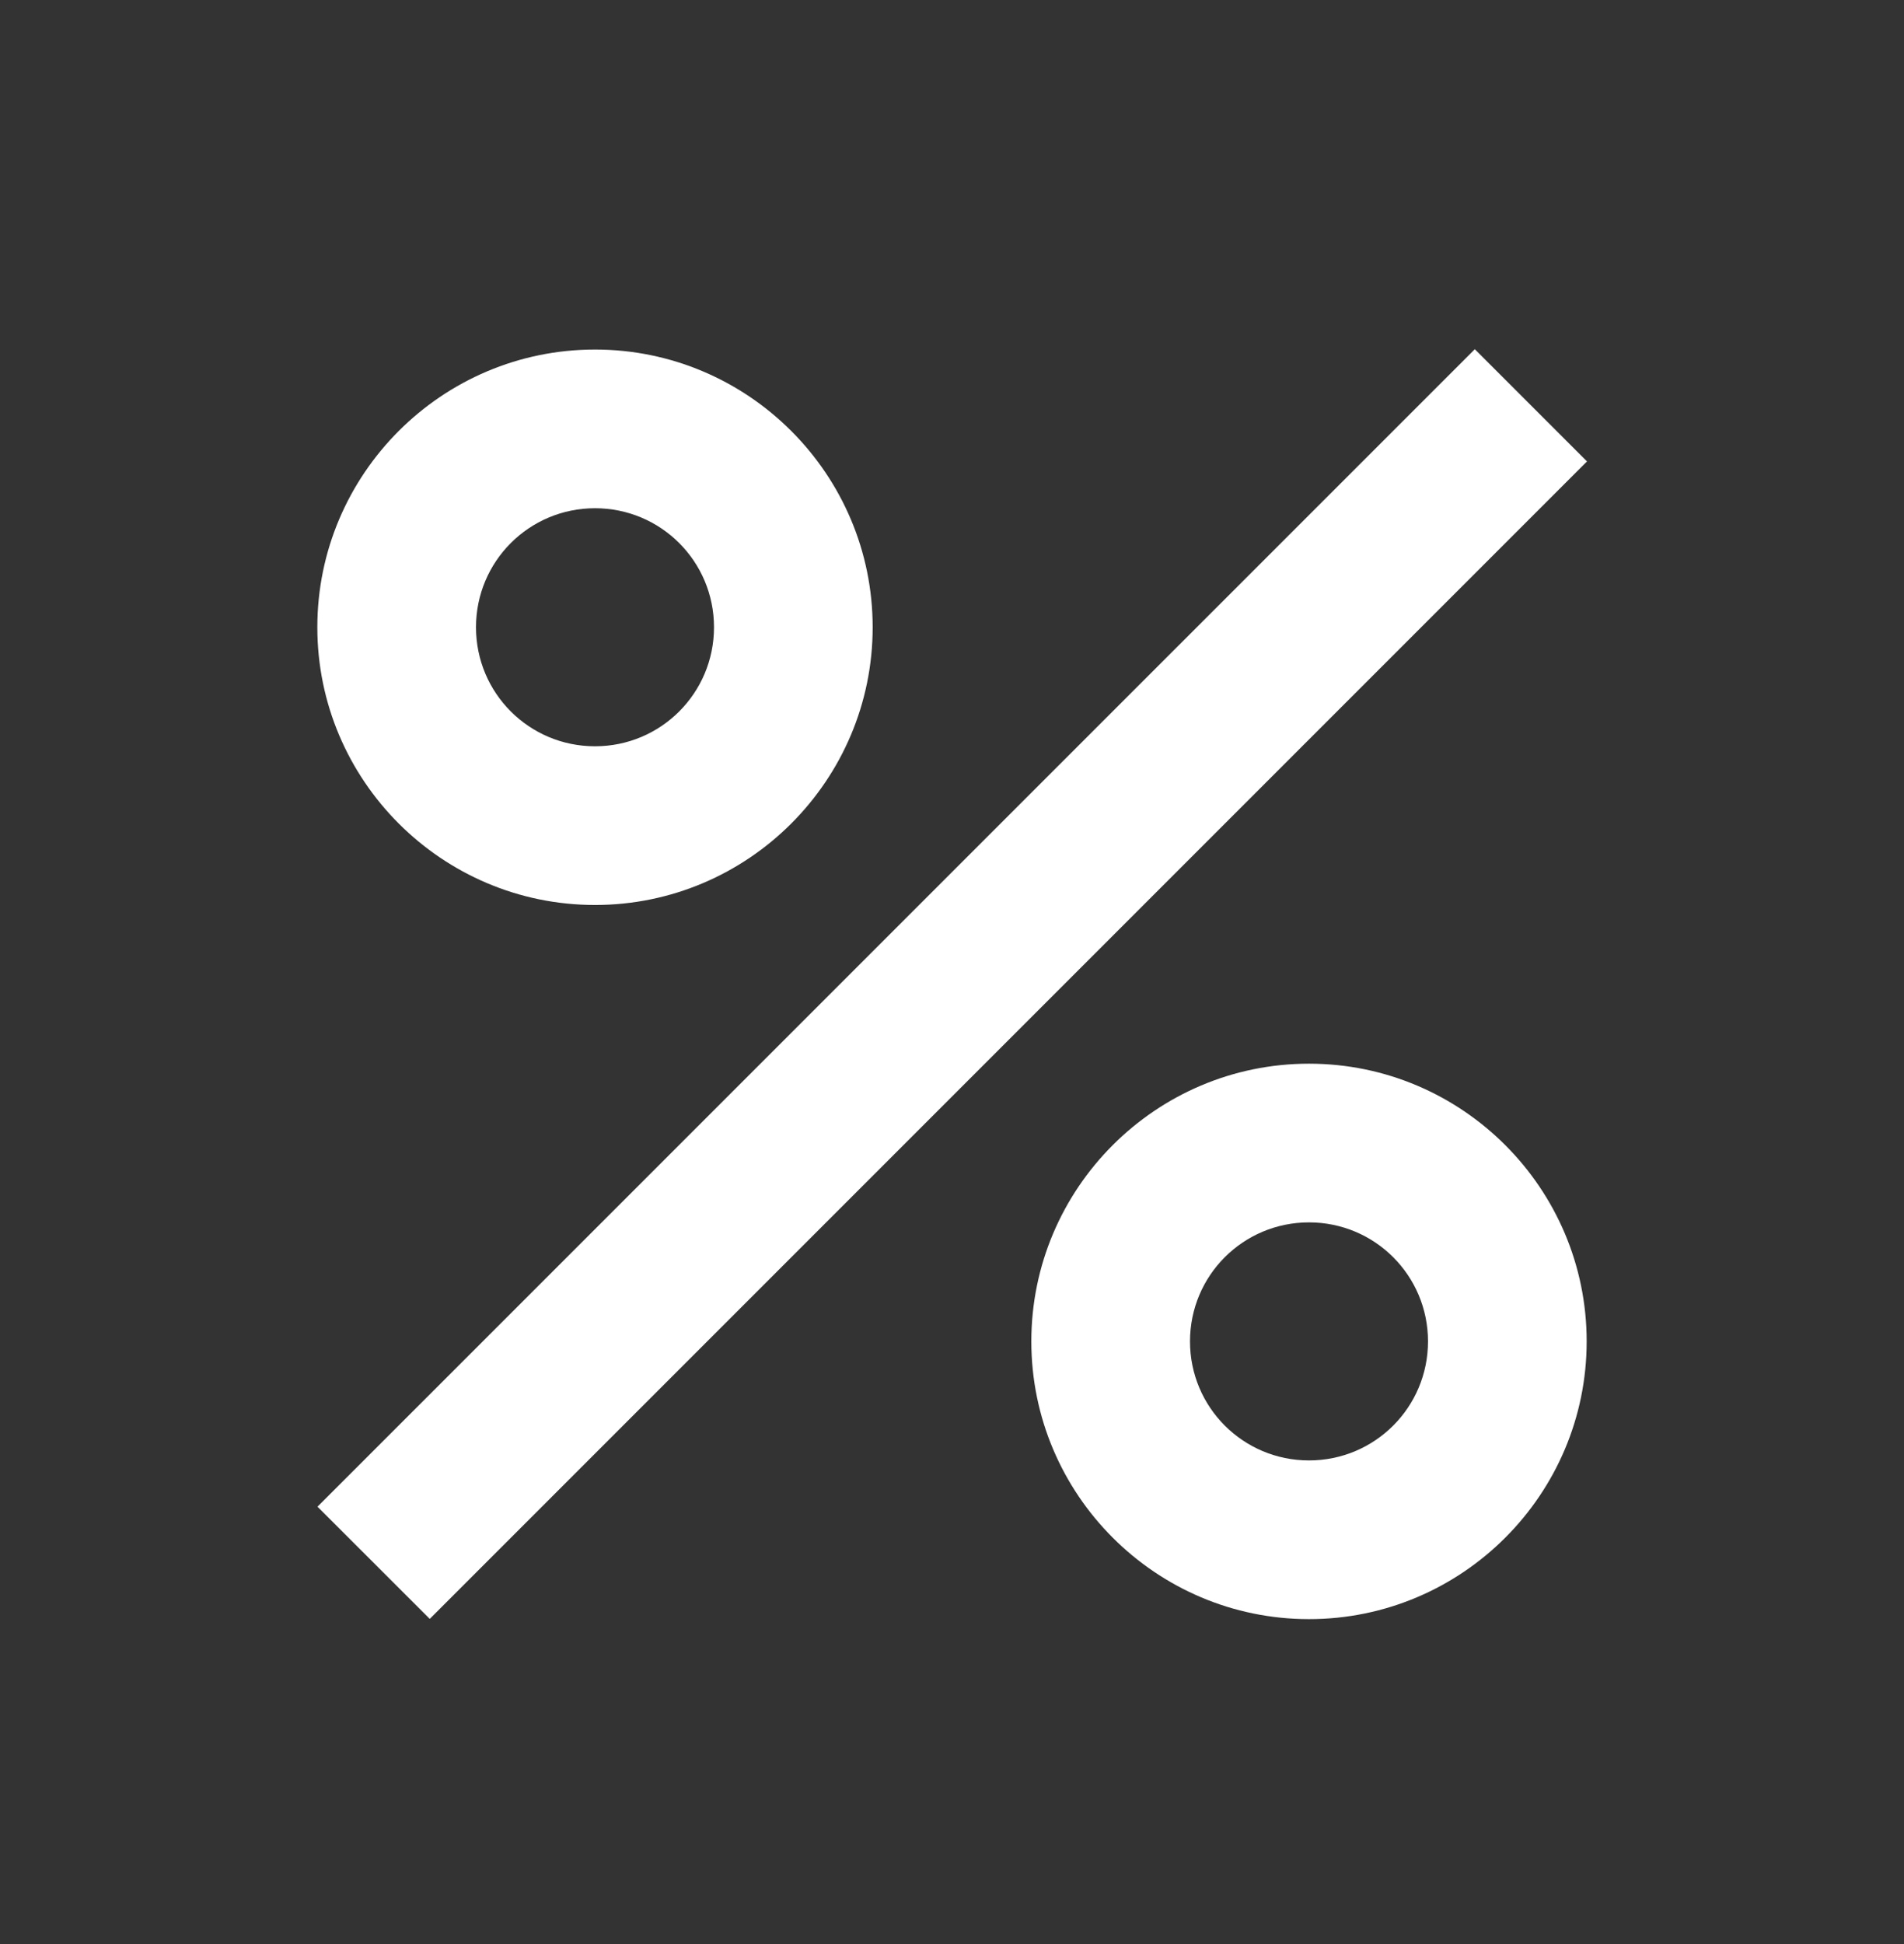 <svg width="48" height="49" viewBox="0 0 48 49" fill="none" xmlns="http://www.w3.org/2000/svg">
<rect x="0" y="0" width="48" height="49" fill="#333333" stroke="none"/>
<path d="M15 22.81C18.86 22.81 22 19.67 22 15.81C22 11.95 18.86 8.81 15 8.81C11.14 8.81 8 11.95 8 15.81C8 19.67 11.14 22.81 15 22.81ZM15 12.81C16.66 12.81 18 14.15 18 15.81C18 17.47 16.66 18.81 15 18.81C13.34 18.81 12 17.47 12 15.81C12 14.15 13.34 12.81 15 12.81ZM8.004 37.976L37.18 8.802L40.008 11.63L10.834 40.804L8.004 37.976ZM33 26.81C29.14 26.81 26 29.95 26 33.81C26 37.67 29.14 40.81 33 40.81C36.86 40.81 40 37.67 40 33.81C40 29.95 36.86 26.81 33 26.81ZM33 36.81C31.34 36.81 30 35.47 30 33.81C30 32.15 31.34 30.81 33 30.81C34.66 30.81 36 32.15 36 33.81C36 35.47 34.66 36.81 33 36.81Z" fill="white"/>
</svg>
